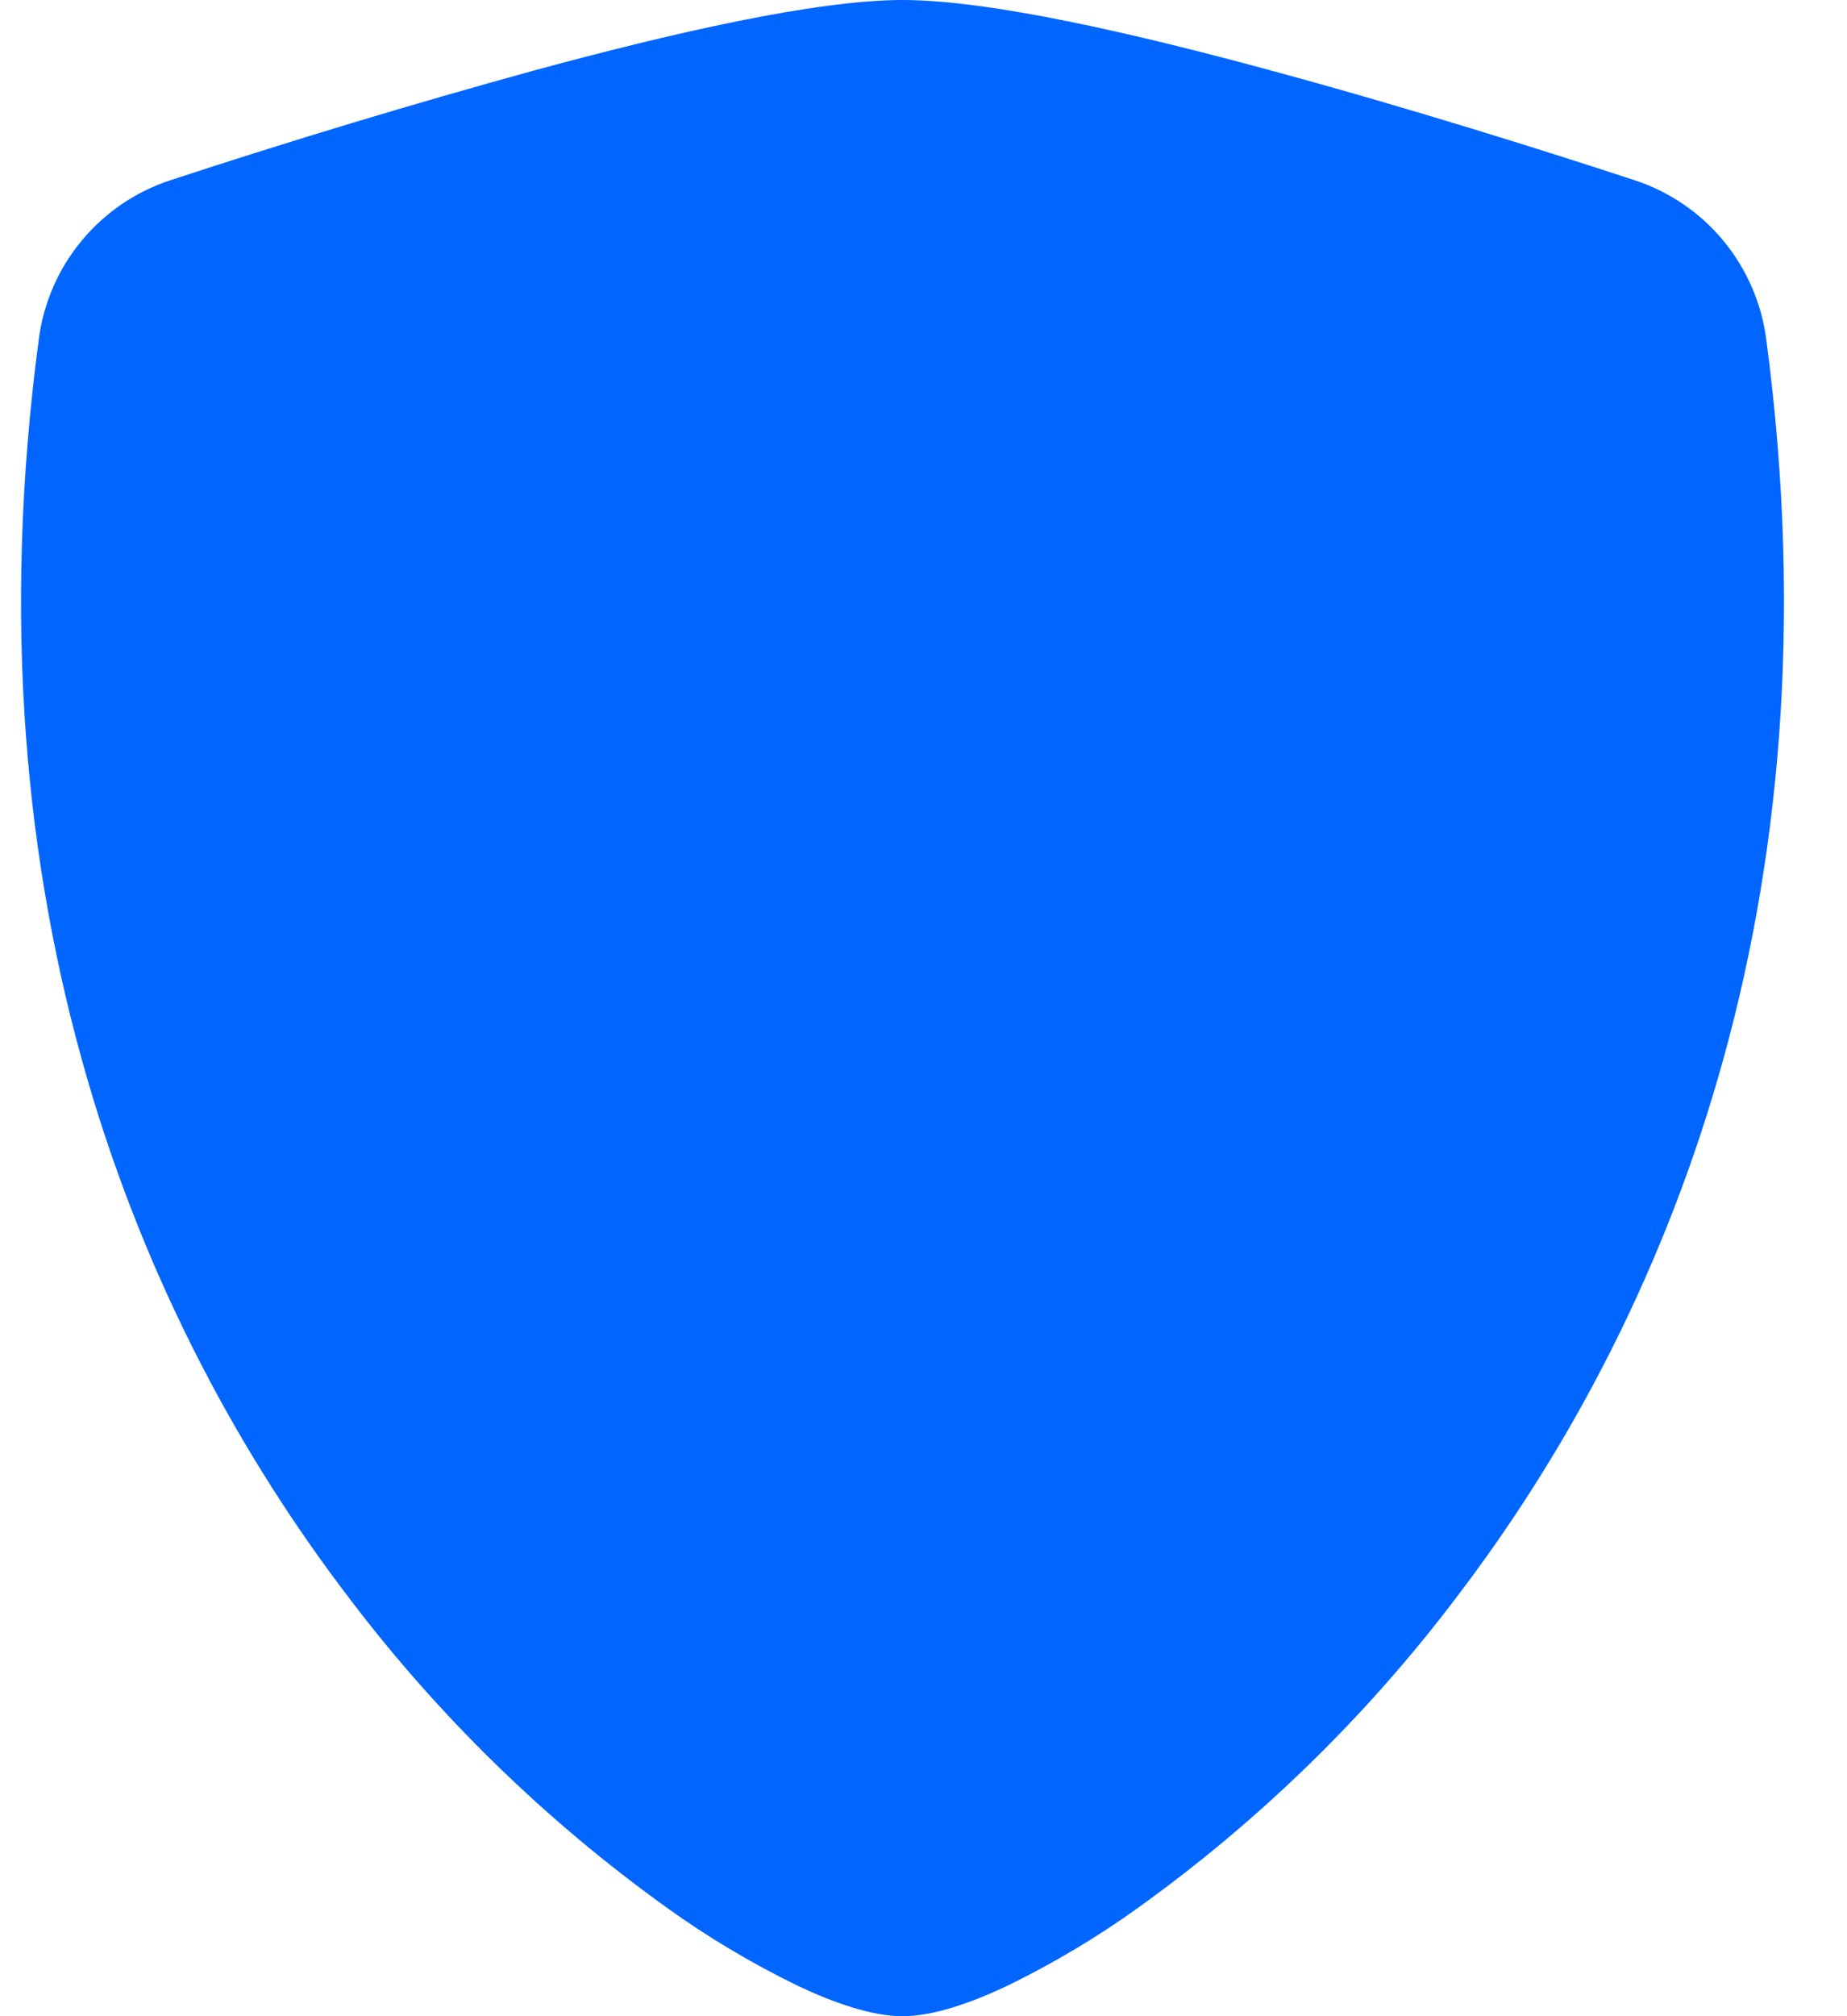 <svg width="11" height="12" viewBox="0 0 11 12" fill="none" xmlns="http://www.w3.org/2000/svg">
<path d="M3.179 0.42C3.993 0.199 4.857 0 5.375 0C5.893 0 6.757 0.199 7.571 0.42C8.403 0.645 9.243 0.911 9.736 1.073C9.943 1.141 10.126 1.266 10.264 1.433C10.402 1.6 10.491 1.804 10.519 2.019C10.966 5.377 9.929 7.865 8.671 9.511C8.137 10.216 7.5 10.836 6.783 11.351C6.535 11.53 6.272 11.686 5.997 11.82C5.787 11.919 5.561 12 5.375 12C5.189 12 4.964 11.919 4.753 11.82C4.478 11.686 4.215 11.53 3.967 11.351C3.25 10.836 2.613 10.216 2.079 9.511C0.821 7.865 -0.216 5.377 0.231 2.019C0.259 1.804 0.347 1.6 0.486 1.433C0.624 1.266 0.807 1.141 1.014 1.073C1.73 0.838 2.452 0.62 3.179 0.42Z" fill="#0166FF"/>
</svg>
